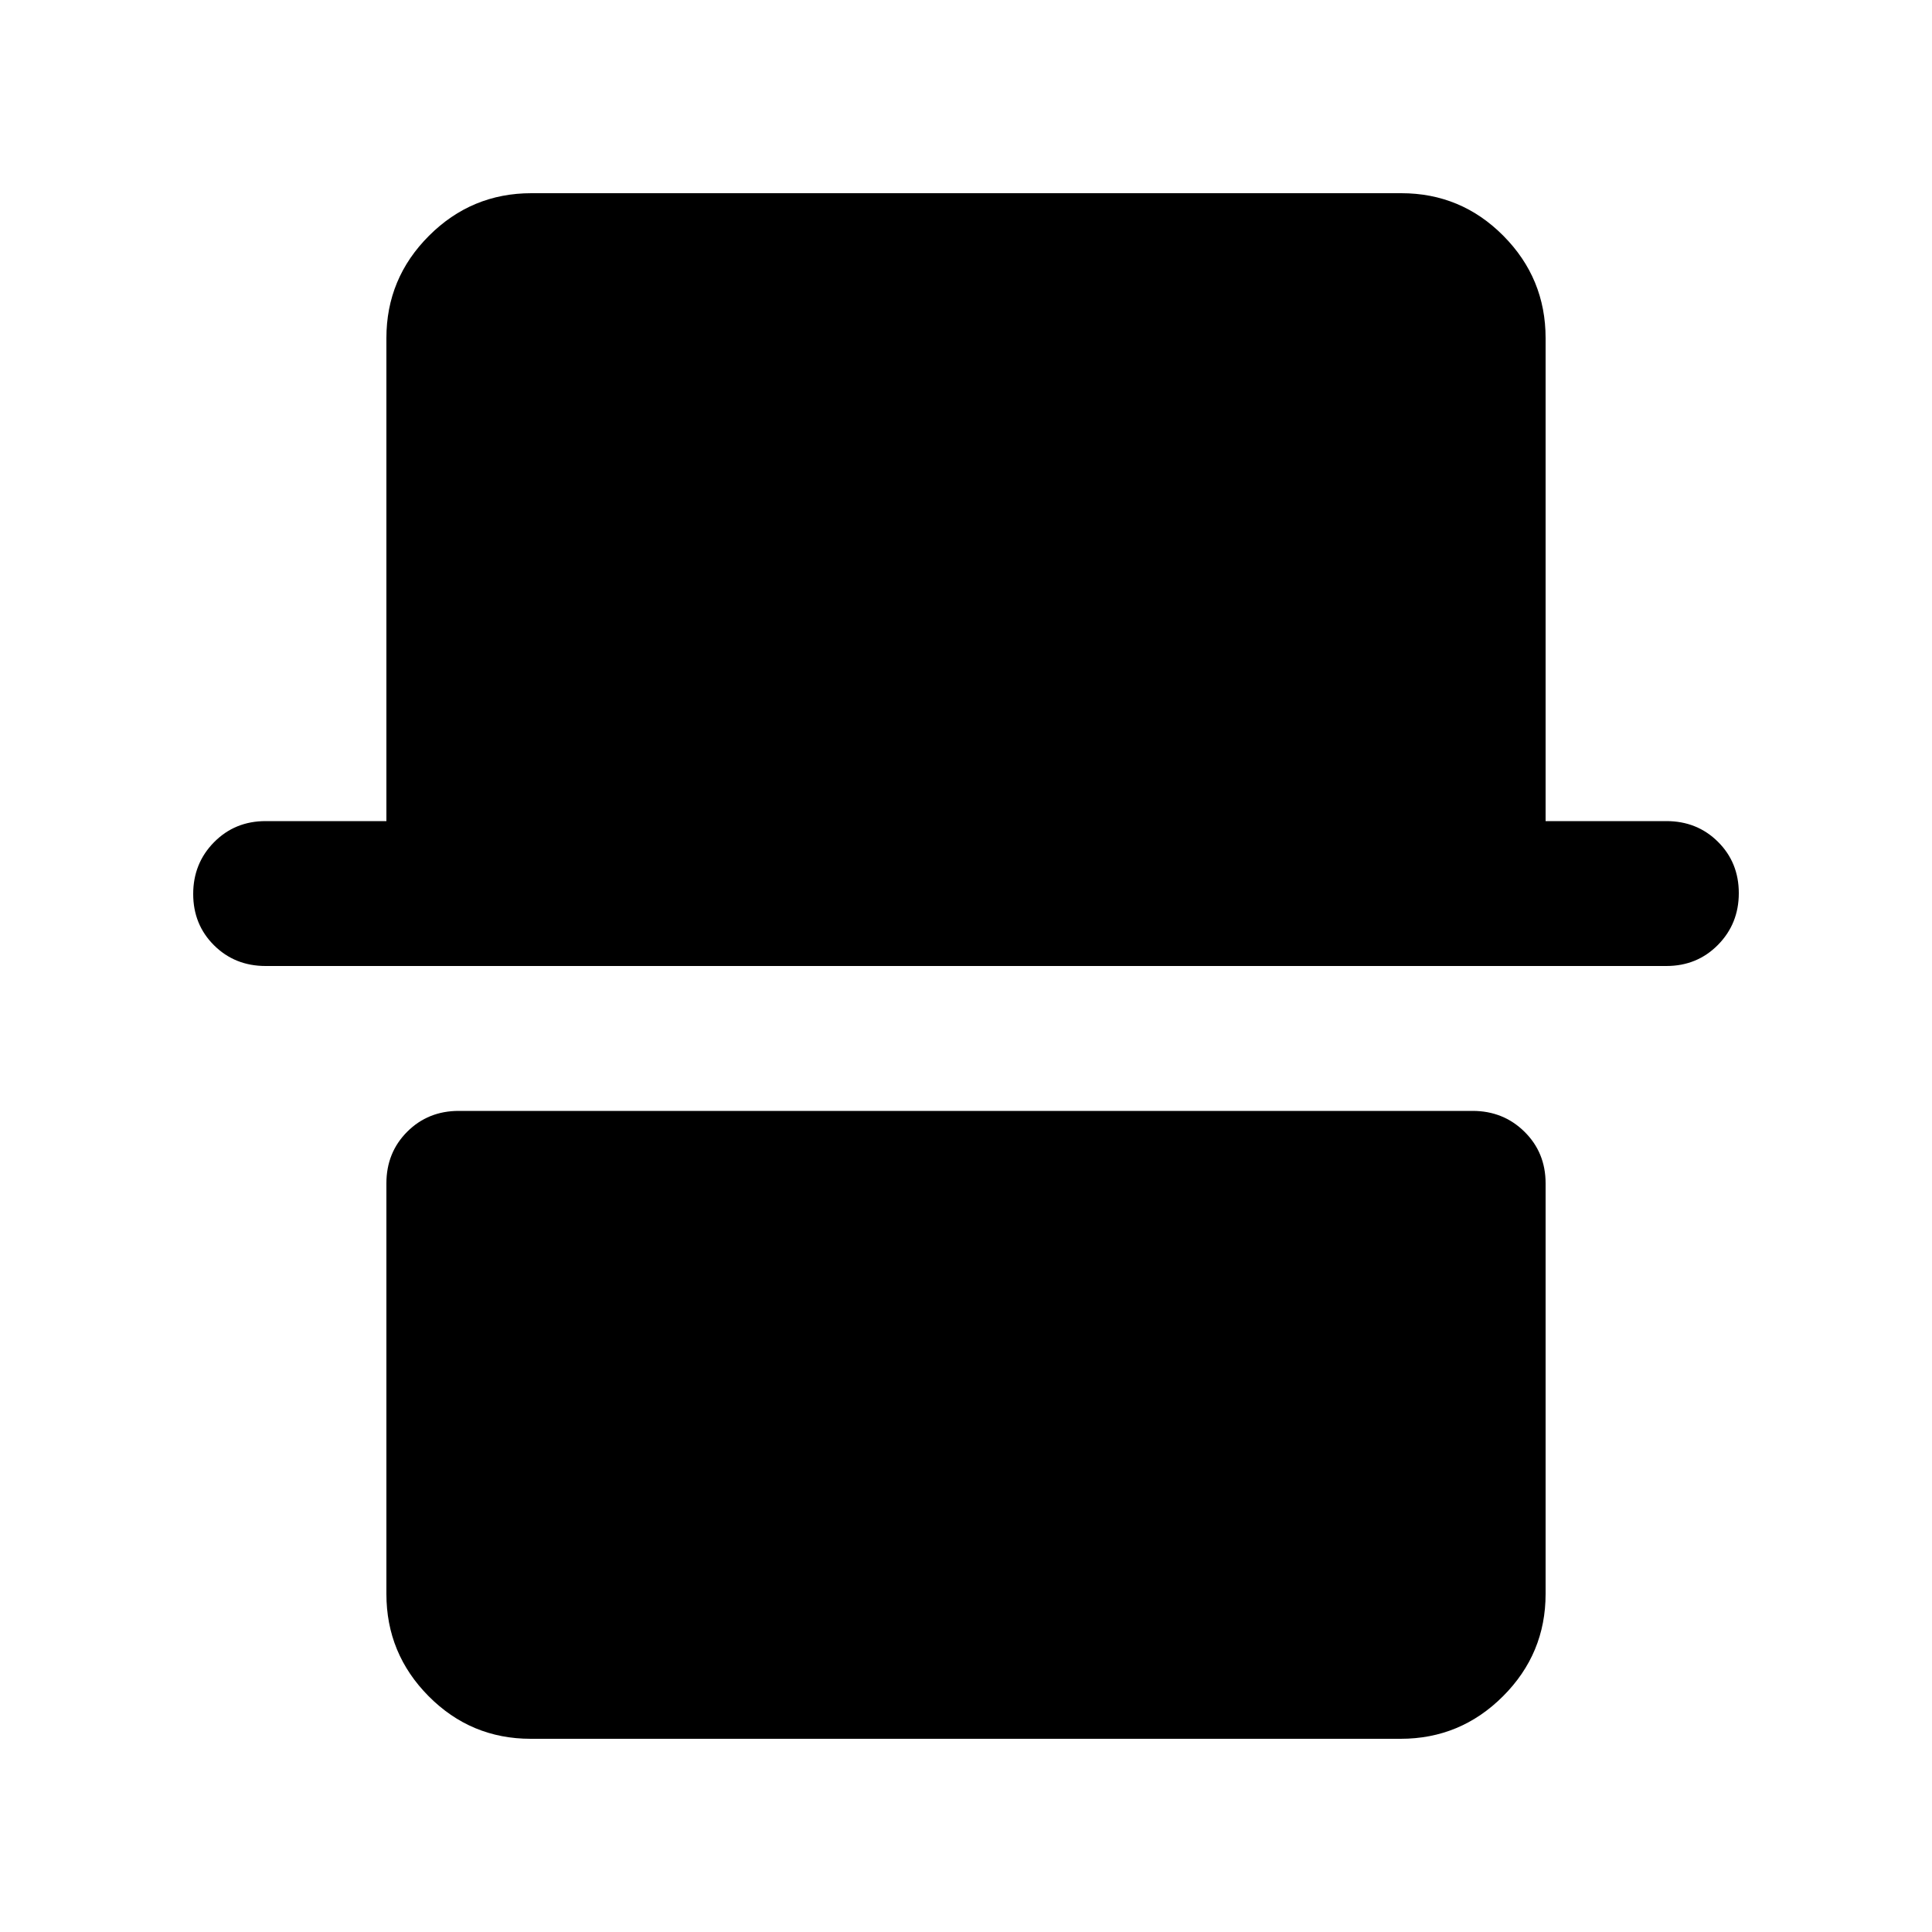 <svg xmlns="http://www.w3.org/2000/svg" height="20" viewBox="0 -960 960 960" width="20"><path d="M263.72-96Q234-96 213-117.15T192-168v-204q0-15.3 10.34-25.65Q212.69-408 227.98-408h503.73q15.29 0 25.79 10.35T768-372v204q0 29.7-21.16 50.85Q725.68-96 695.96-96H263.72ZM132-480q-15.3 0-25.65-10.29Q96-500.58 96-515.79t10.35-25.71Q116.7-552 132-552h60v-240q0-29.7 21.16-50.85Q234.32-864 264.04-864h432.24Q726-864 747-842.85T768-792v240h60q15.3 0 25.65 10.29Q864-531.42 864-516.21t-10.35 25.71Q843.3-480 828-480H132Z"/></svg>